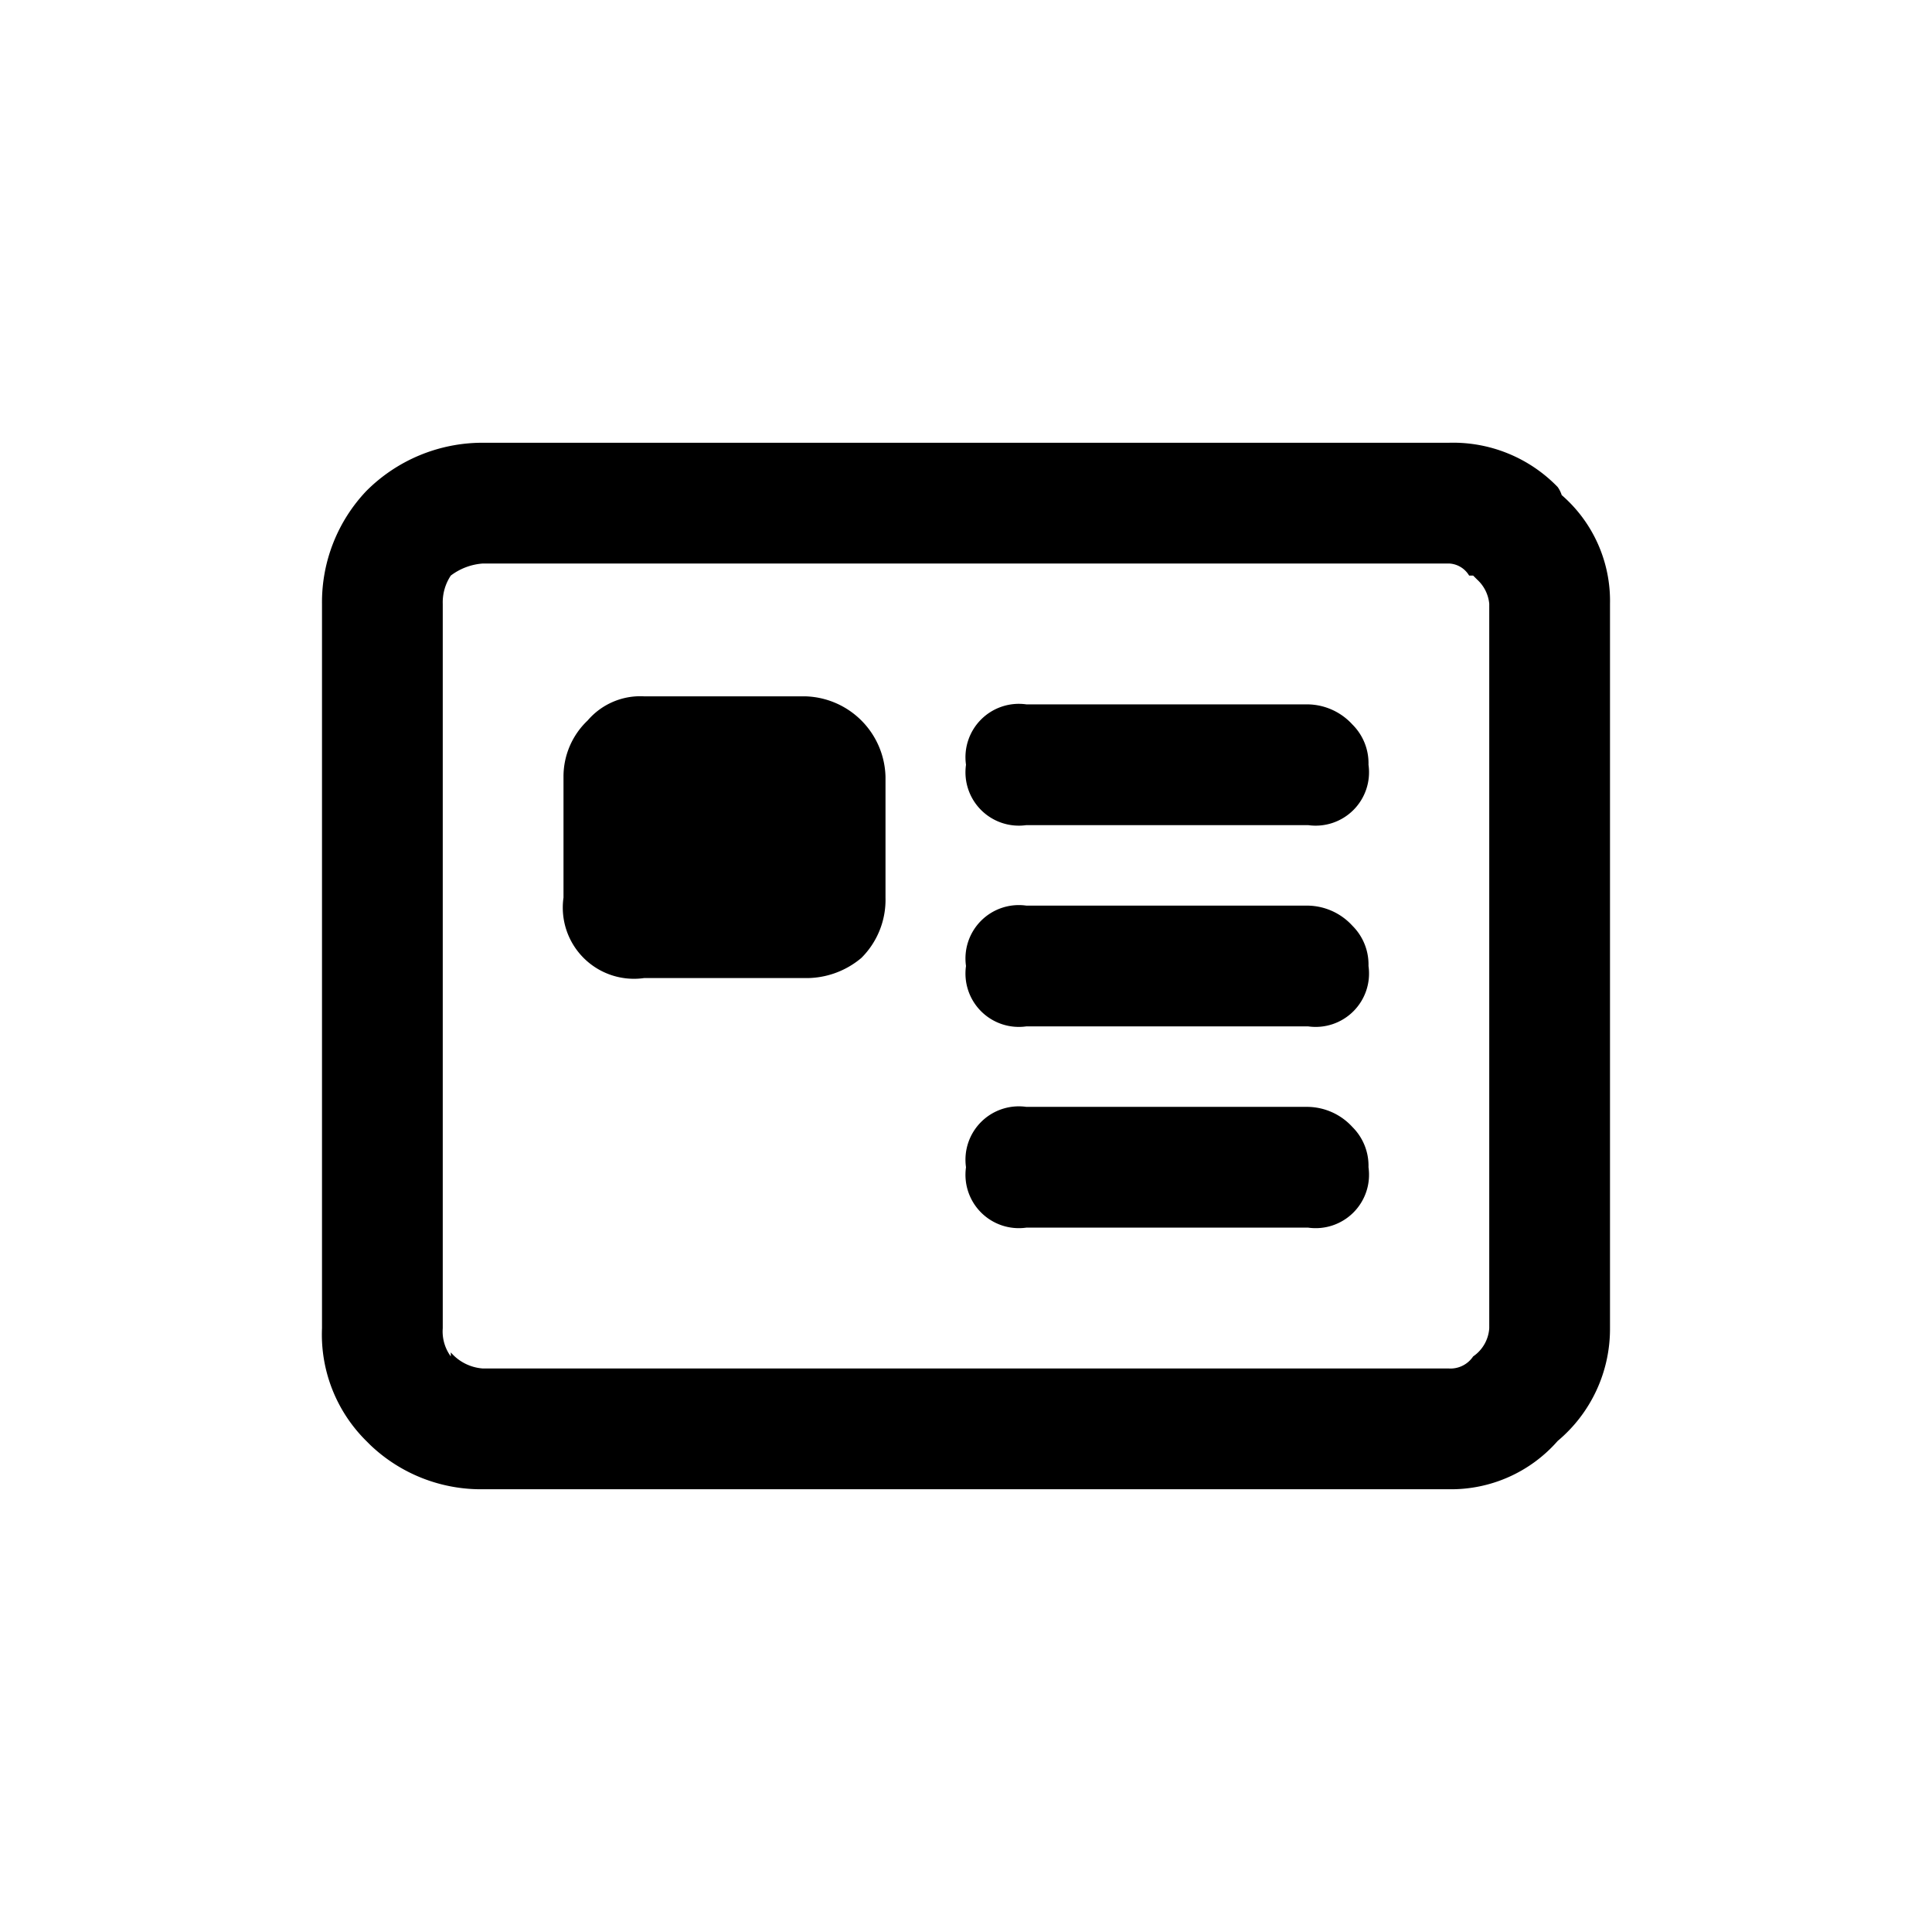 <svg id="id_document" data-name="id document" xmlns="http://www.w3.org/2000/svg" width="24" height="24" viewBox="0 0 24 24">
  <rect id="Area" width="24" height="24"  opacity="0"/>
  <g id="Facility_ID_edited" data-name="Facility ID_edited">
    <path id="Path_2256" data-name="Path 2256" d="M11,9.65a1.025,1.025,0,0,0-1-1H8a.861.861,0,0,0-.7.3.959.959,0,0,0-.3.7v1.5a.884.884,0,0,0,1,1h2a1.06,1.06,0,0,0,.7-.25,1.018,1.018,0,0,0,.3-.75Z"  />
    <path id="Path_2258" data-name="Path 2258" d="M19.35,6.05A1.808,1.808,0,0,0,18,5.5H6a2.038,2.038,0,0,0-1.45.6A2.007,2.007,0,0,0,4,7.5v9a1.859,1.859,0,0,0,.55,1.4l.05.05h0A1.992,1.992,0,0,0,6,18.5H18a1.76,1.76,0,0,0,1.35-.6A1.815,1.815,0,0,0,20,16.5v-9a1.739,1.739,0,0,0-.6-1.35.362.362,0,0,0-.05-.1M18.3,7.15l.05.05a.466.466,0,0,1,.15.3v9a.461.461,0,0,1-.2.35A.339.339,0,0,1,18,17H6a.581.581,0,0,1-.4-.2v.05a.524.524,0,0,1-.1-.35v-9a.6.6,0,0,1,.1-.35A.747.747,0,0,1,6,7H18a.307.307,0,0,1,.25.15Z"  />
    <path id="Path_2259" data-name="Path 2259" d="M12.75,11.25A.663.663,0,0,0,12,12a.663.663,0,0,0,.75.75h3.5A.663.663,0,0,0,17,12a.678.678,0,0,0-.2-.5.765.765,0,0,0-.55-.25Z"  />
    <path id="Path_2260" data-name="Path 2260" d="M12.75,8.75A.663.663,0,0,0,12,9.5a.663.663,0,0,0,.75.75h3.5A.663.663,0,0,0,17,9.5a.678.678,0,0,0-.2-.5.765.765,0,0,0-.55-.25Z"  />
    <path id="Path_2261" data-name="Path 2261" d="M12.75,13.75a.663.663,0,0,0-.75.75.663.663,0,0,0,.75.75h3.5A.663.663,0,0,0,17,14.5a.678.678,0,0,0-.2-.5.765.765,0,0,0-.55-.25Z"  />
  </g>
</svg>
